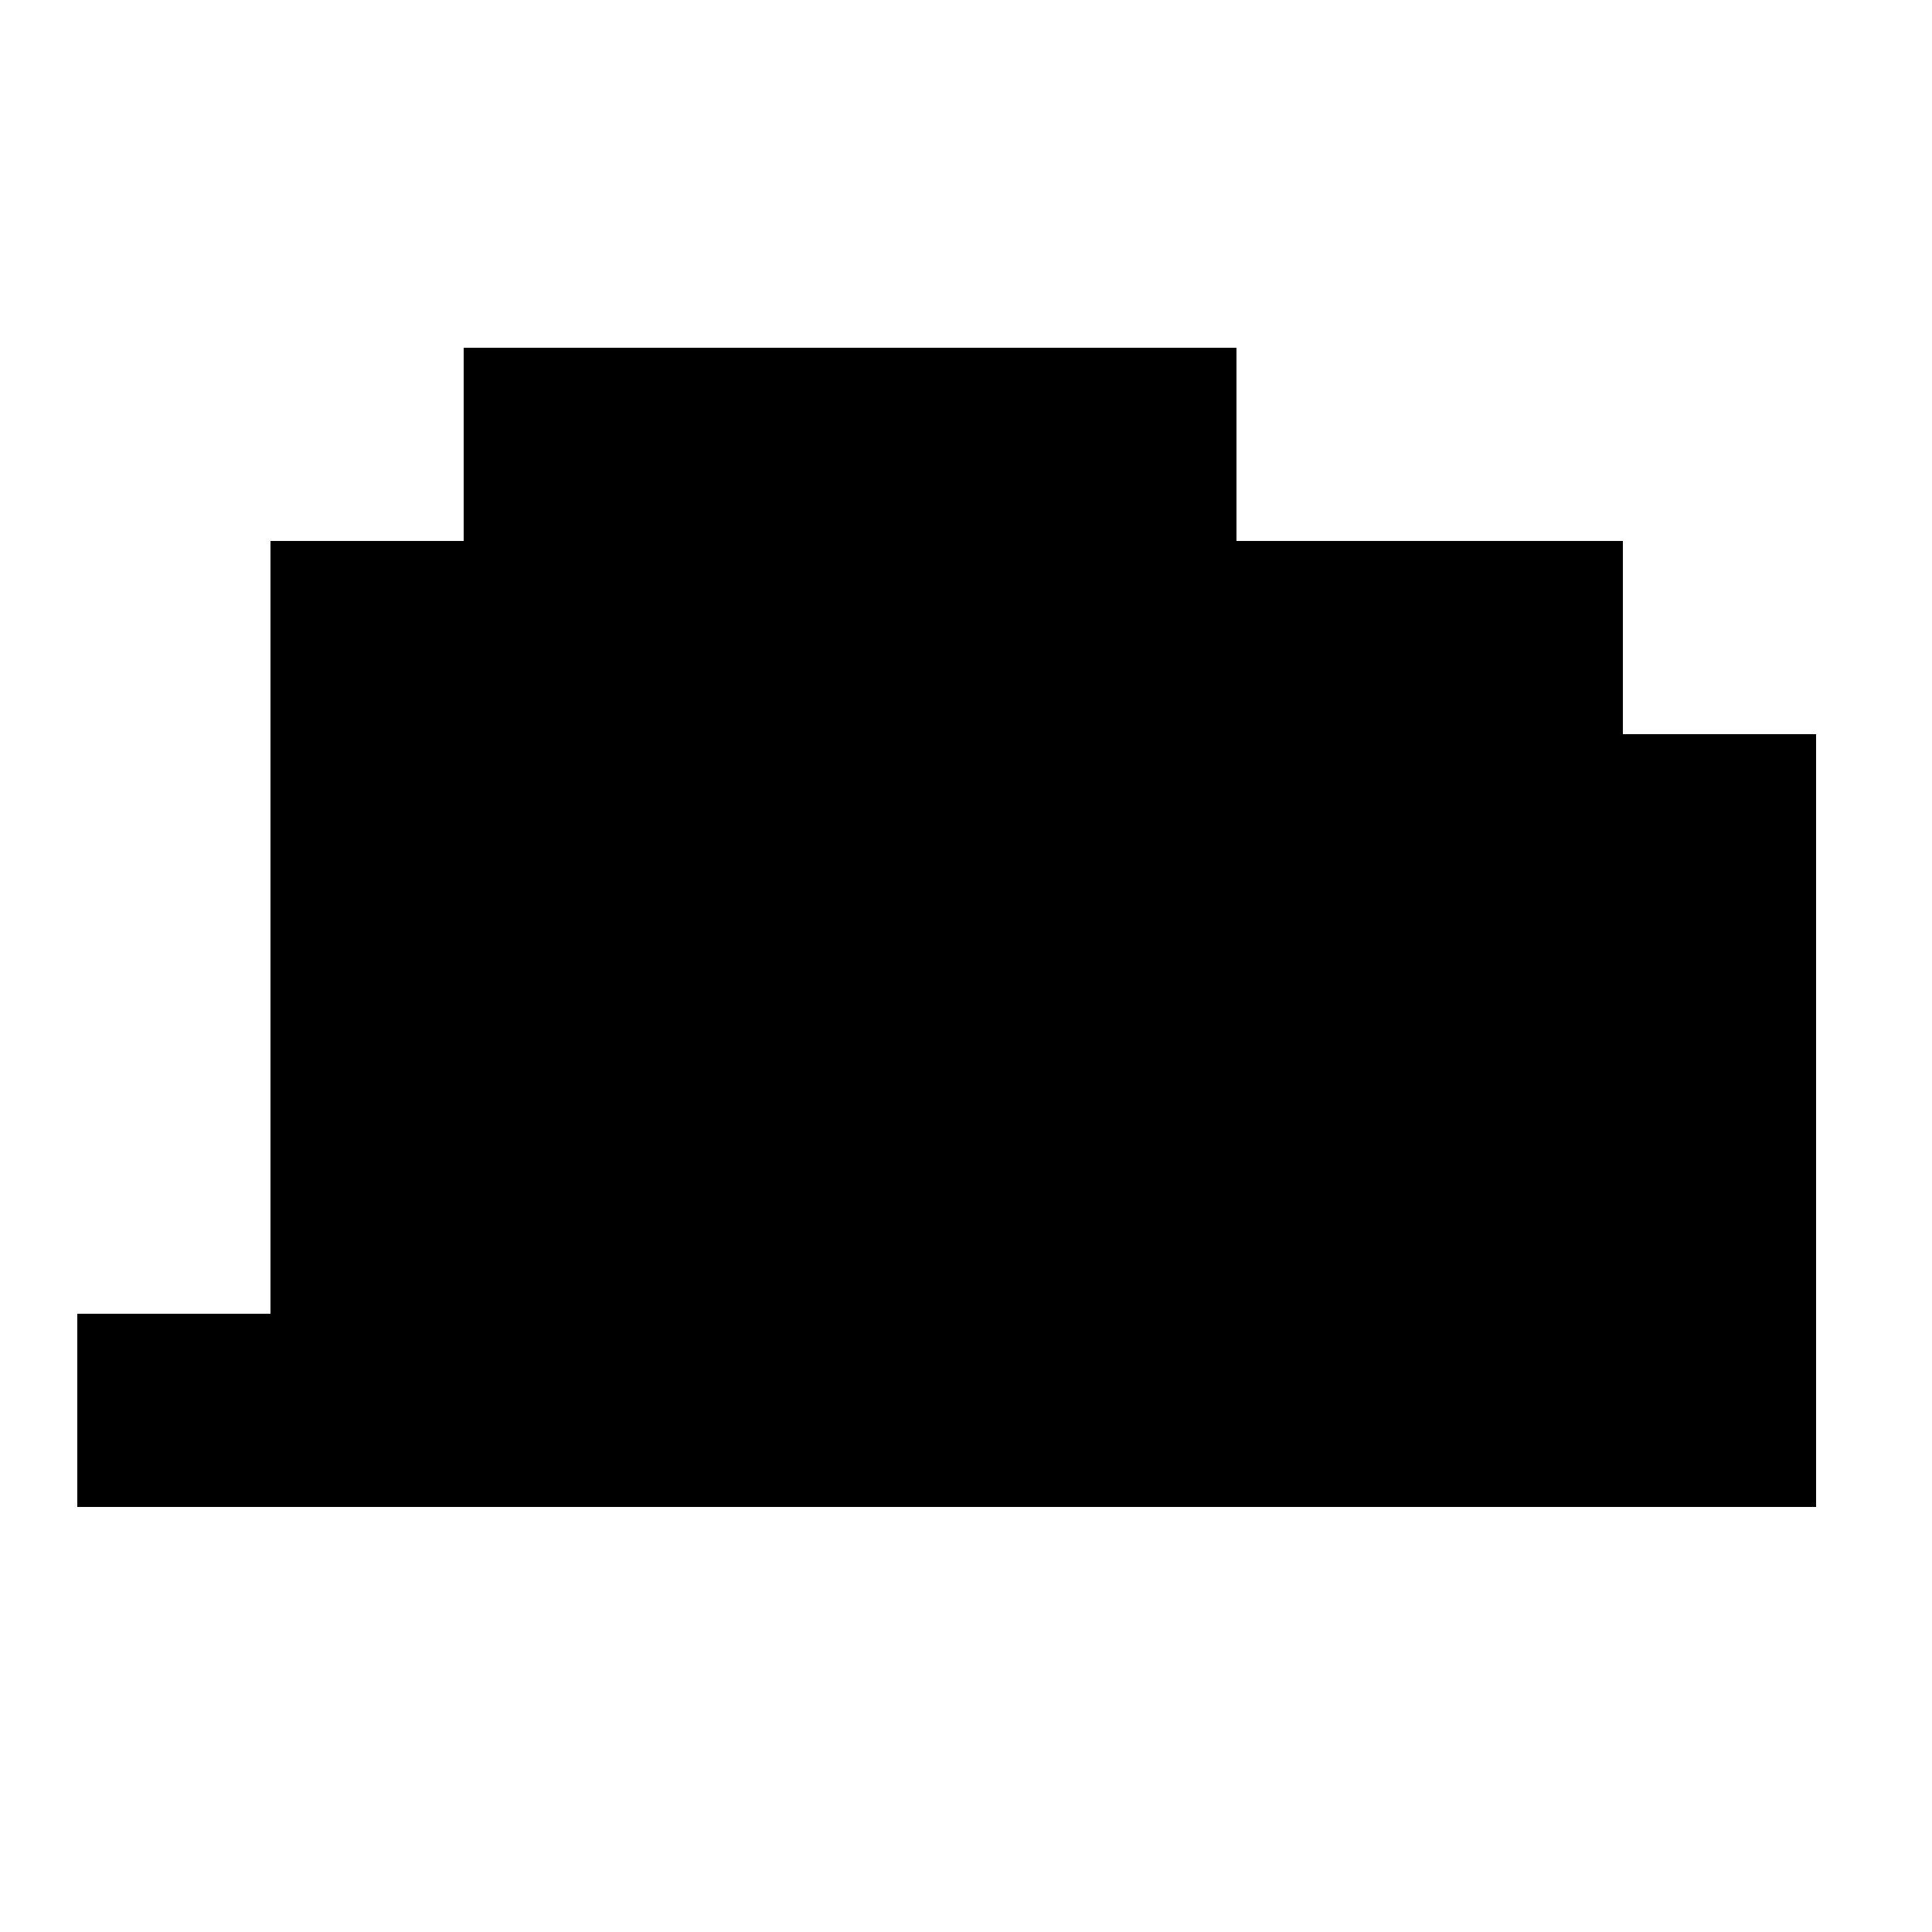 <?xml version="1.0" standalone="no"?>
<!DOCTYPE svg PUBLIC "-//W3C//DTD SVG 20010904//EN"
 "http://www.w3.org/TR/2001/REC-SVG-20010904/DTD/svg10.dtd">
<svg version="1.0" xmlns="http://www.w3.org/2000/svg"
 width="100pt" height="100pt" viewBox="0 0 100 100"
 preserveAspectRatio="xMidYMid meet">
<g transform="translate(0,100) scale(0.1,-0.1)"
fill="#000000" stroke="none">
<path d="M240 770 l0 -50 -50 0 -50 0 0 -200 0 -200 -50 0 -50 0 0 -50 0 -50
450 0 450 0 0 200 0 200 -50 0 -50 0 0 50 0 50 -100 0 -100 0 0 50 0 50 -200
0 -200 0 0 -50z"/>
</g>
</svg>
